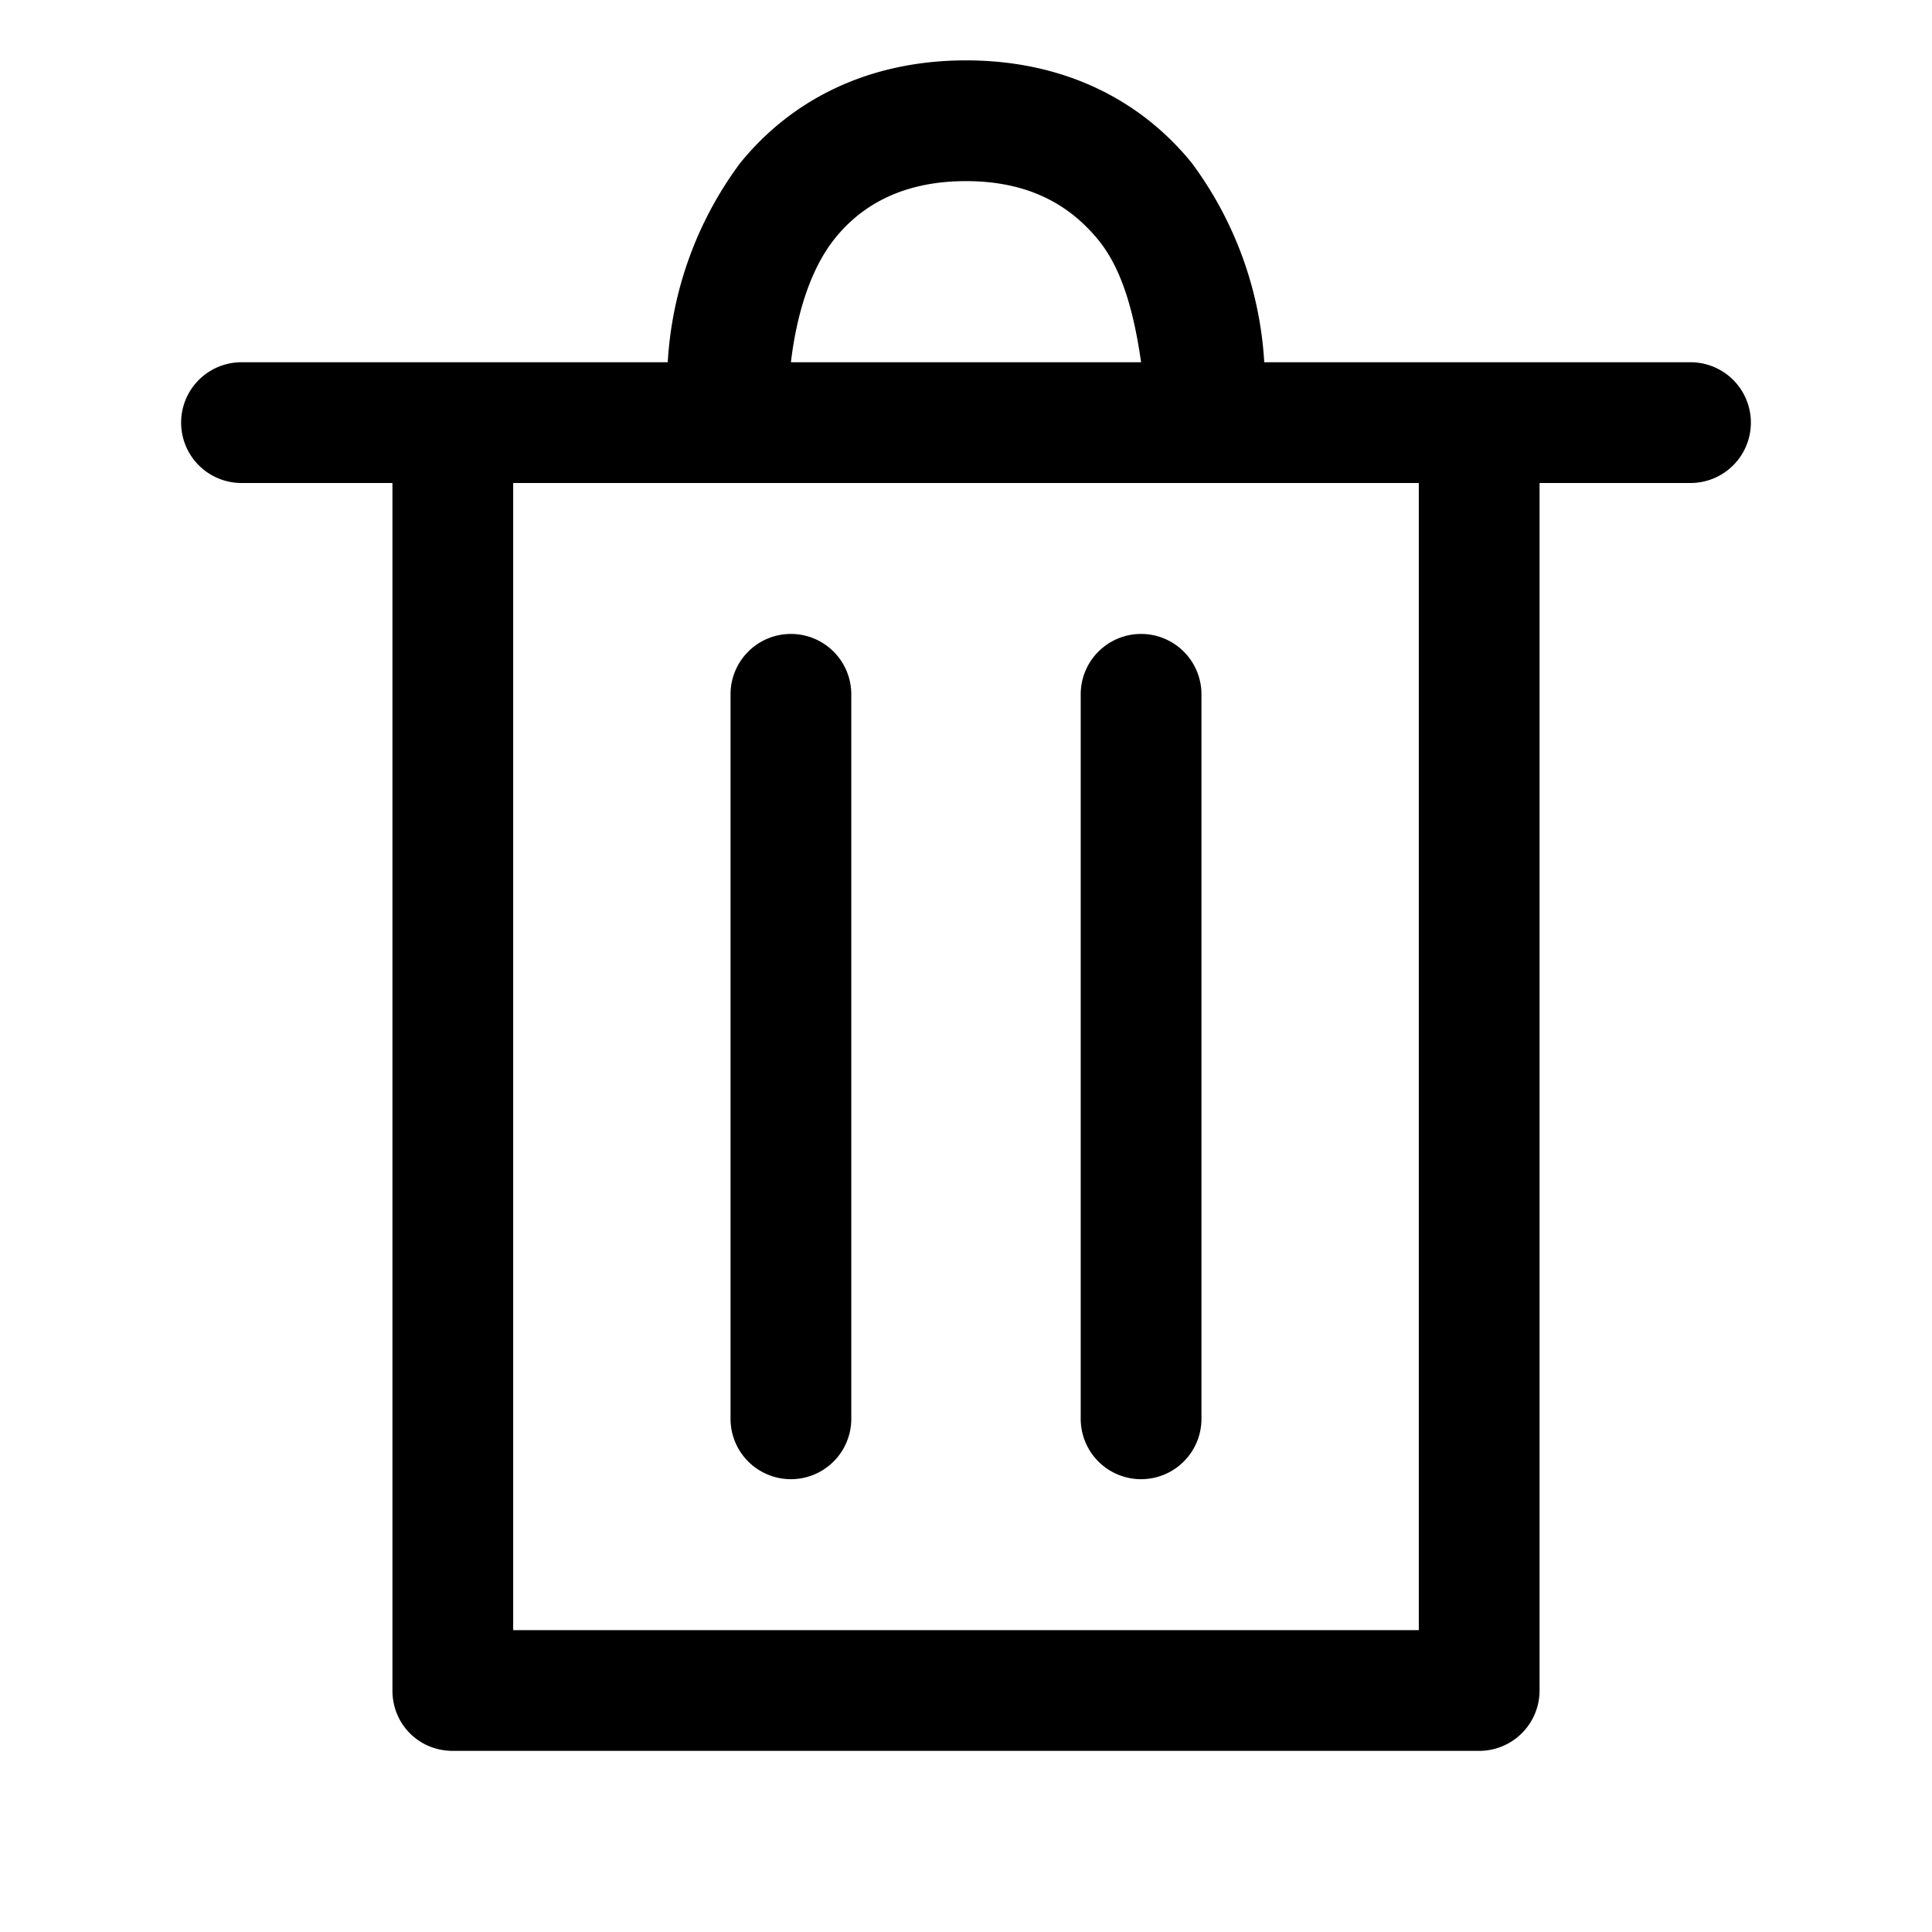 <?xml version="1.0" encoding="UTF-8" standalone="no"?>
<svg
   viewBox="0 0 16 16"
   aria-hidden="true"
   focusable="false"
   role="presentation"
   class="icon icon-remove"
   version="1.1"
   id="svg2"
   xmlns="http://www.w3.org/2000/svg"
   xmlns:svg="http://www.w3.org/2000/svg">
  <defs
     id="defs2" />
  <path
     d="M14 3h-3.53a3.07 3.07 0 00-.6-1.65C9.44.82 8.8.5 8 .5s-1.44.32-1.87.85A3.06 3.06 0 005.53 3H2a.5.5 0 000 1h1.25v10c0 .28.22.5.5.5h8.5a.5.5 0 00.5-.5V4H14a.5.5 0 000-1zM6.91 1.98c.23-.29.58-.48 1.09-.48s.85.19 1.09.48c.2.24.3.6.36 1.02h-2.9c.05-.42.17-.78.36-1.02zm4.84 11.52h-7.5V4h7.5v9.5z"
     fill="currentColor"
     id="path1" />
  <path
     d="M6.55 5.25a.5.5 0 00-.5.5v6a.5.5 0 001 0v-6a.5.5 0 00-.5-.5zM9.45 5.25a.5.5 0 00-.5.5v6a.5.5 0 001 0v-6a.5.5 0 00-.5-.5z"
     fill="currentColor"
     id="path2" />
</svg>

